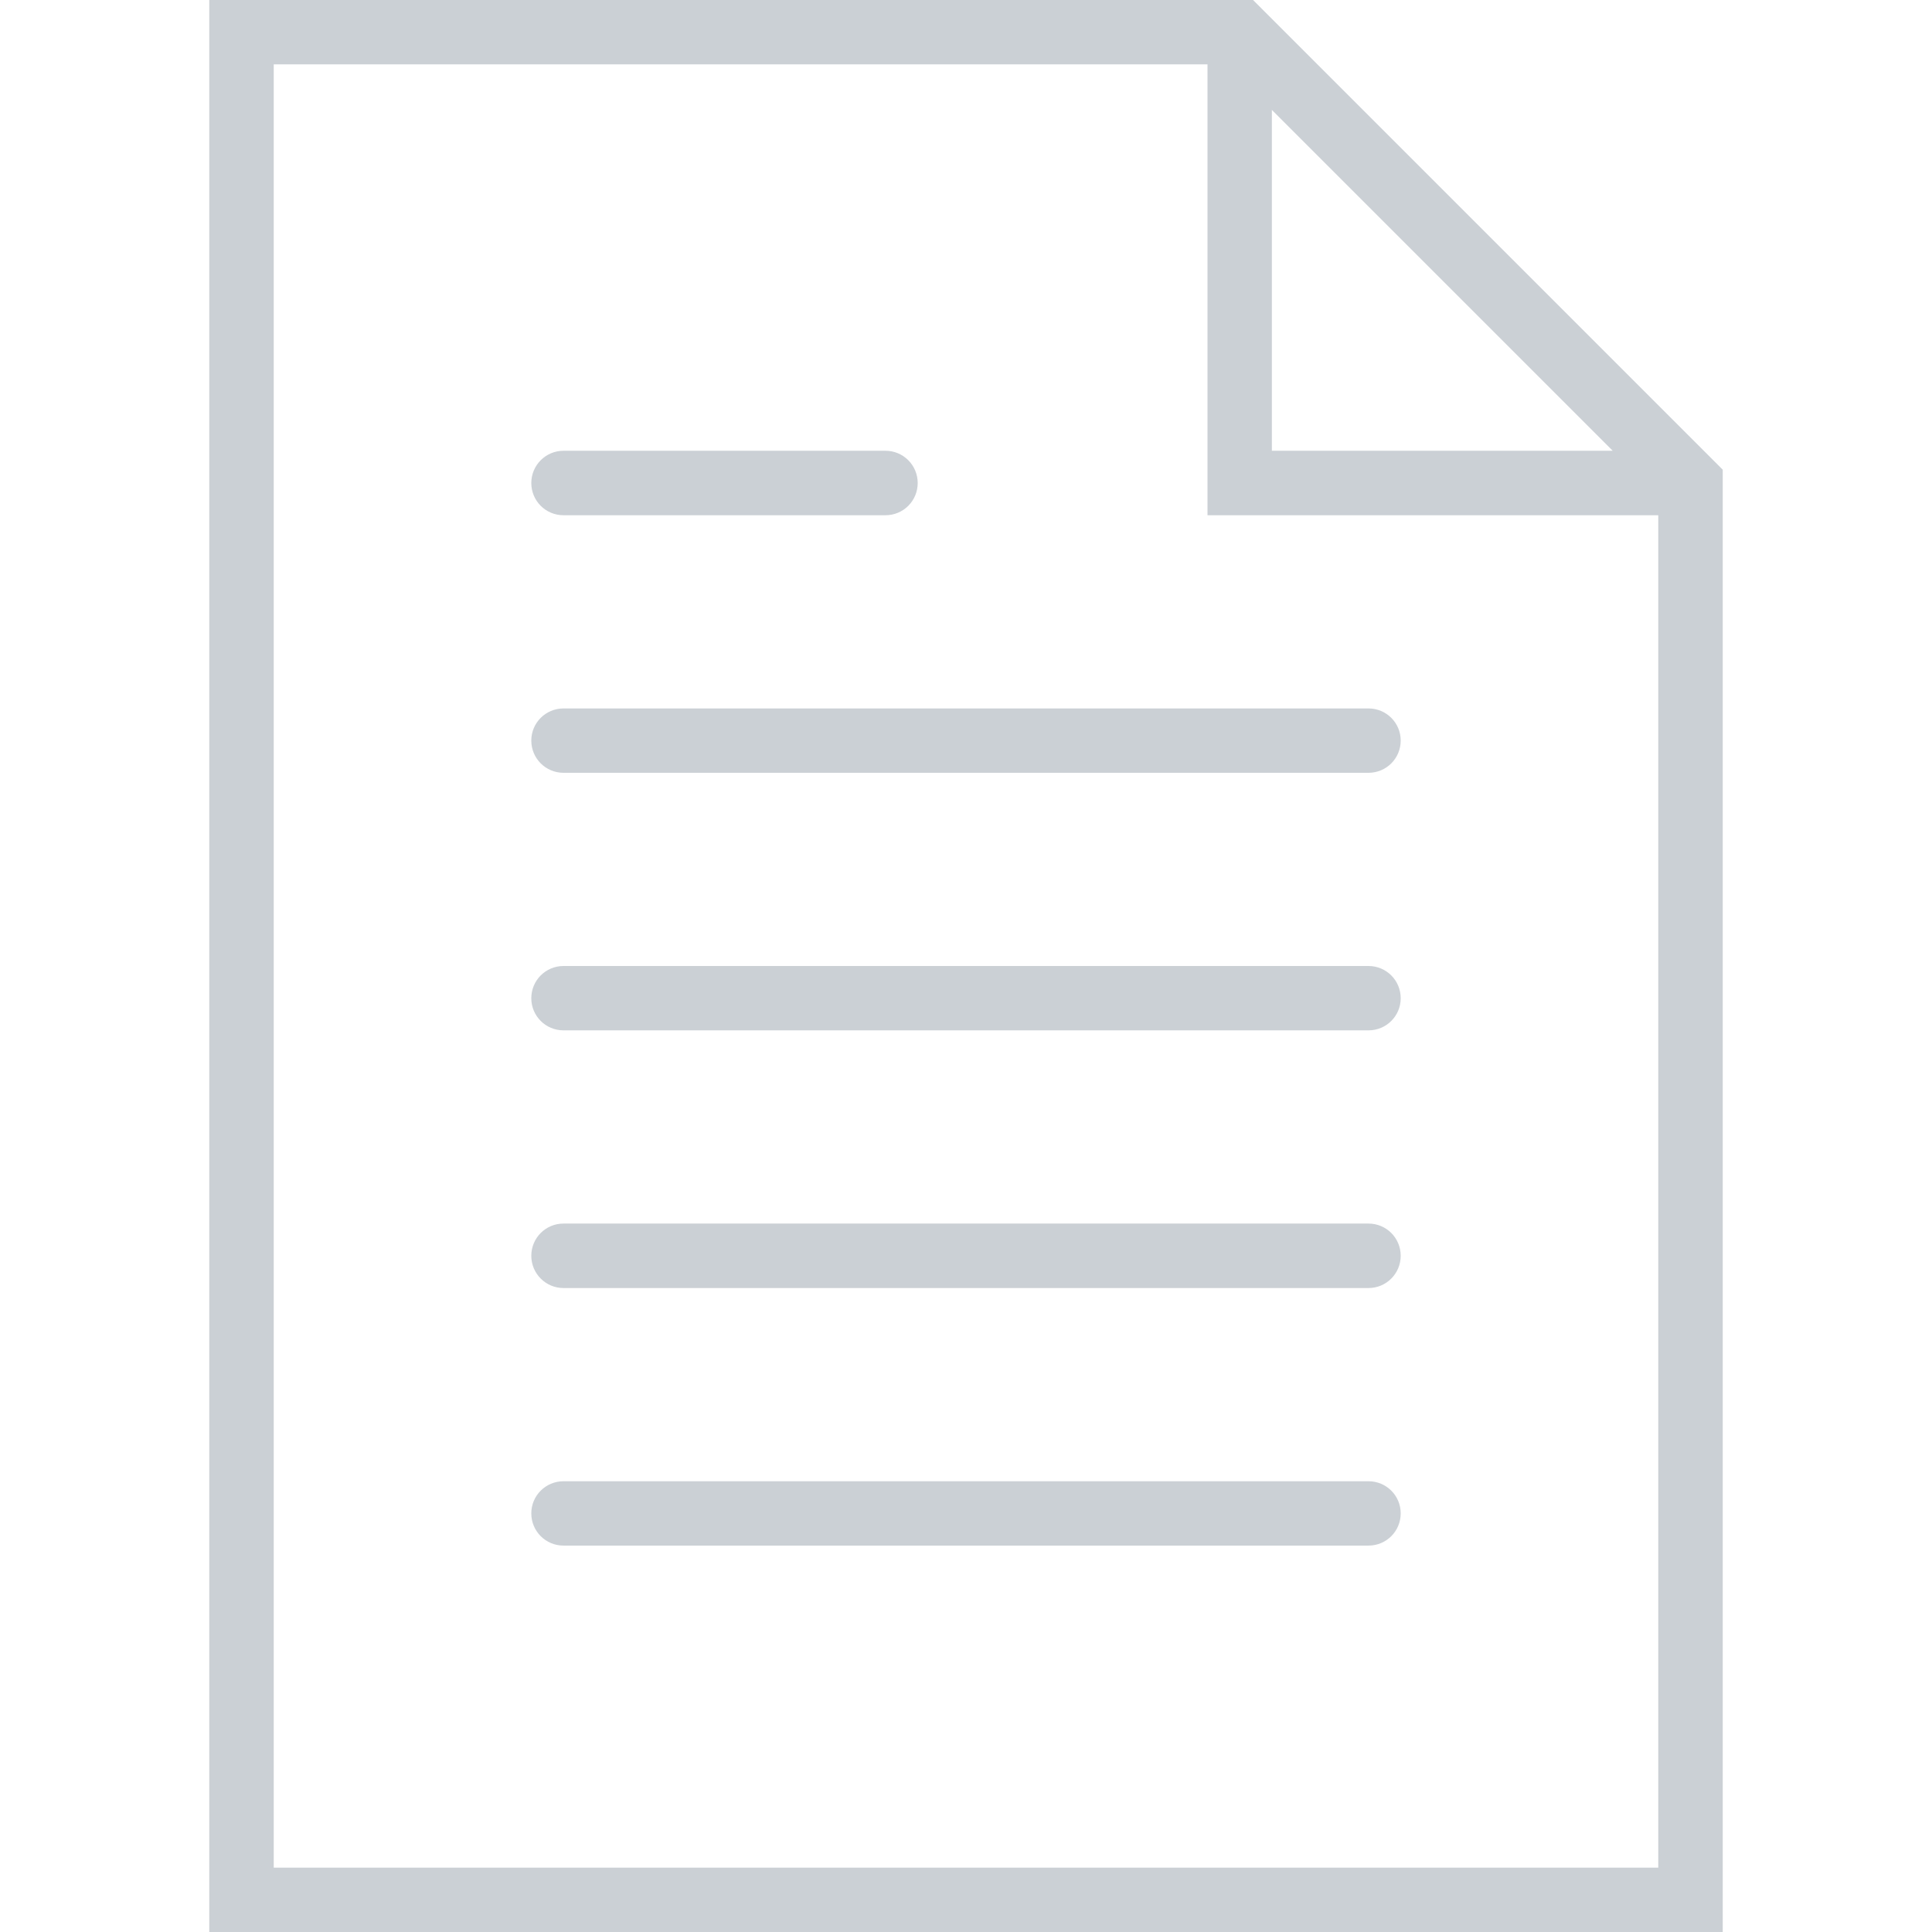 <svg width="16" height="16" viewBox="0 0 16 16" fill="none" xmlns="http://www.w3.org/2000/svg">
<path d="M11.333 5.867H4.667C4.519 5.867 4.4 5.986 4.4 6.133C4.4 6.281 4.519 6.4 4.667 6.4H11.333C11.481 6.4 11.6 6.281 11.6 6.133C11.6 5.986 11.481 5.867 11.333 5.867Z" fill="#CBD0D5"/>
<path d="M4.667 4.267H7.333C7.481 4.267 7.6 4.148 7.6 4C7.6 3.853 7.481 3.733 7.333 3.733H4.667C4.519 3.733 4.4 3.853 4.4 4C4.4 4.148 4.519 4.267 4.667 4.267Z" fill="#CBD0D5"/>
<path d="M11.333 8H4.667C4.519 8 4.4 8.119 4.4 8.267C4.4 8.414 4.519 8.533 4.667 8.533H11.333C11.481 8.533 11.6 8.414 11.6 8.267C11.6 8.119 11.481 8 11.333 8Z" fill="#CBD0D5"/>
<path d="M11.333 10.133H4.667C4.519 10.133 4.4 10.252 4.4 10.4C4.4 10.547 4.519 10.667 4.667 10.667H11.333C11.481 10.667 11.6 10.547 11.6 10.4C11.6 10.252 11.481 10.133 11.333 10.133Z" fill="#CBD0D5"/>
<path d="M11.333 12.267H4.667C4.519 12.267 4.4 12.386 4.4 12.533C4.4 12.681 4.519 12.8 4.667 12.8H11.333C11.481 12.8 11.6 12.681 11.6 12.533C11.6 12.386 11.481 12.267 11.333 12.267Z" fill="#CBD0D5"/>
<path d="M10.377 0H1.733V16H14.267V3.89L10.377 0ZM10.533 0.91L13.356 3.733H10.533V0.91ZM2.267 15.467V0.533H10V4.267H13.733V15.467H2.267Z" fill="#CBD0D5"/>
</svg>
